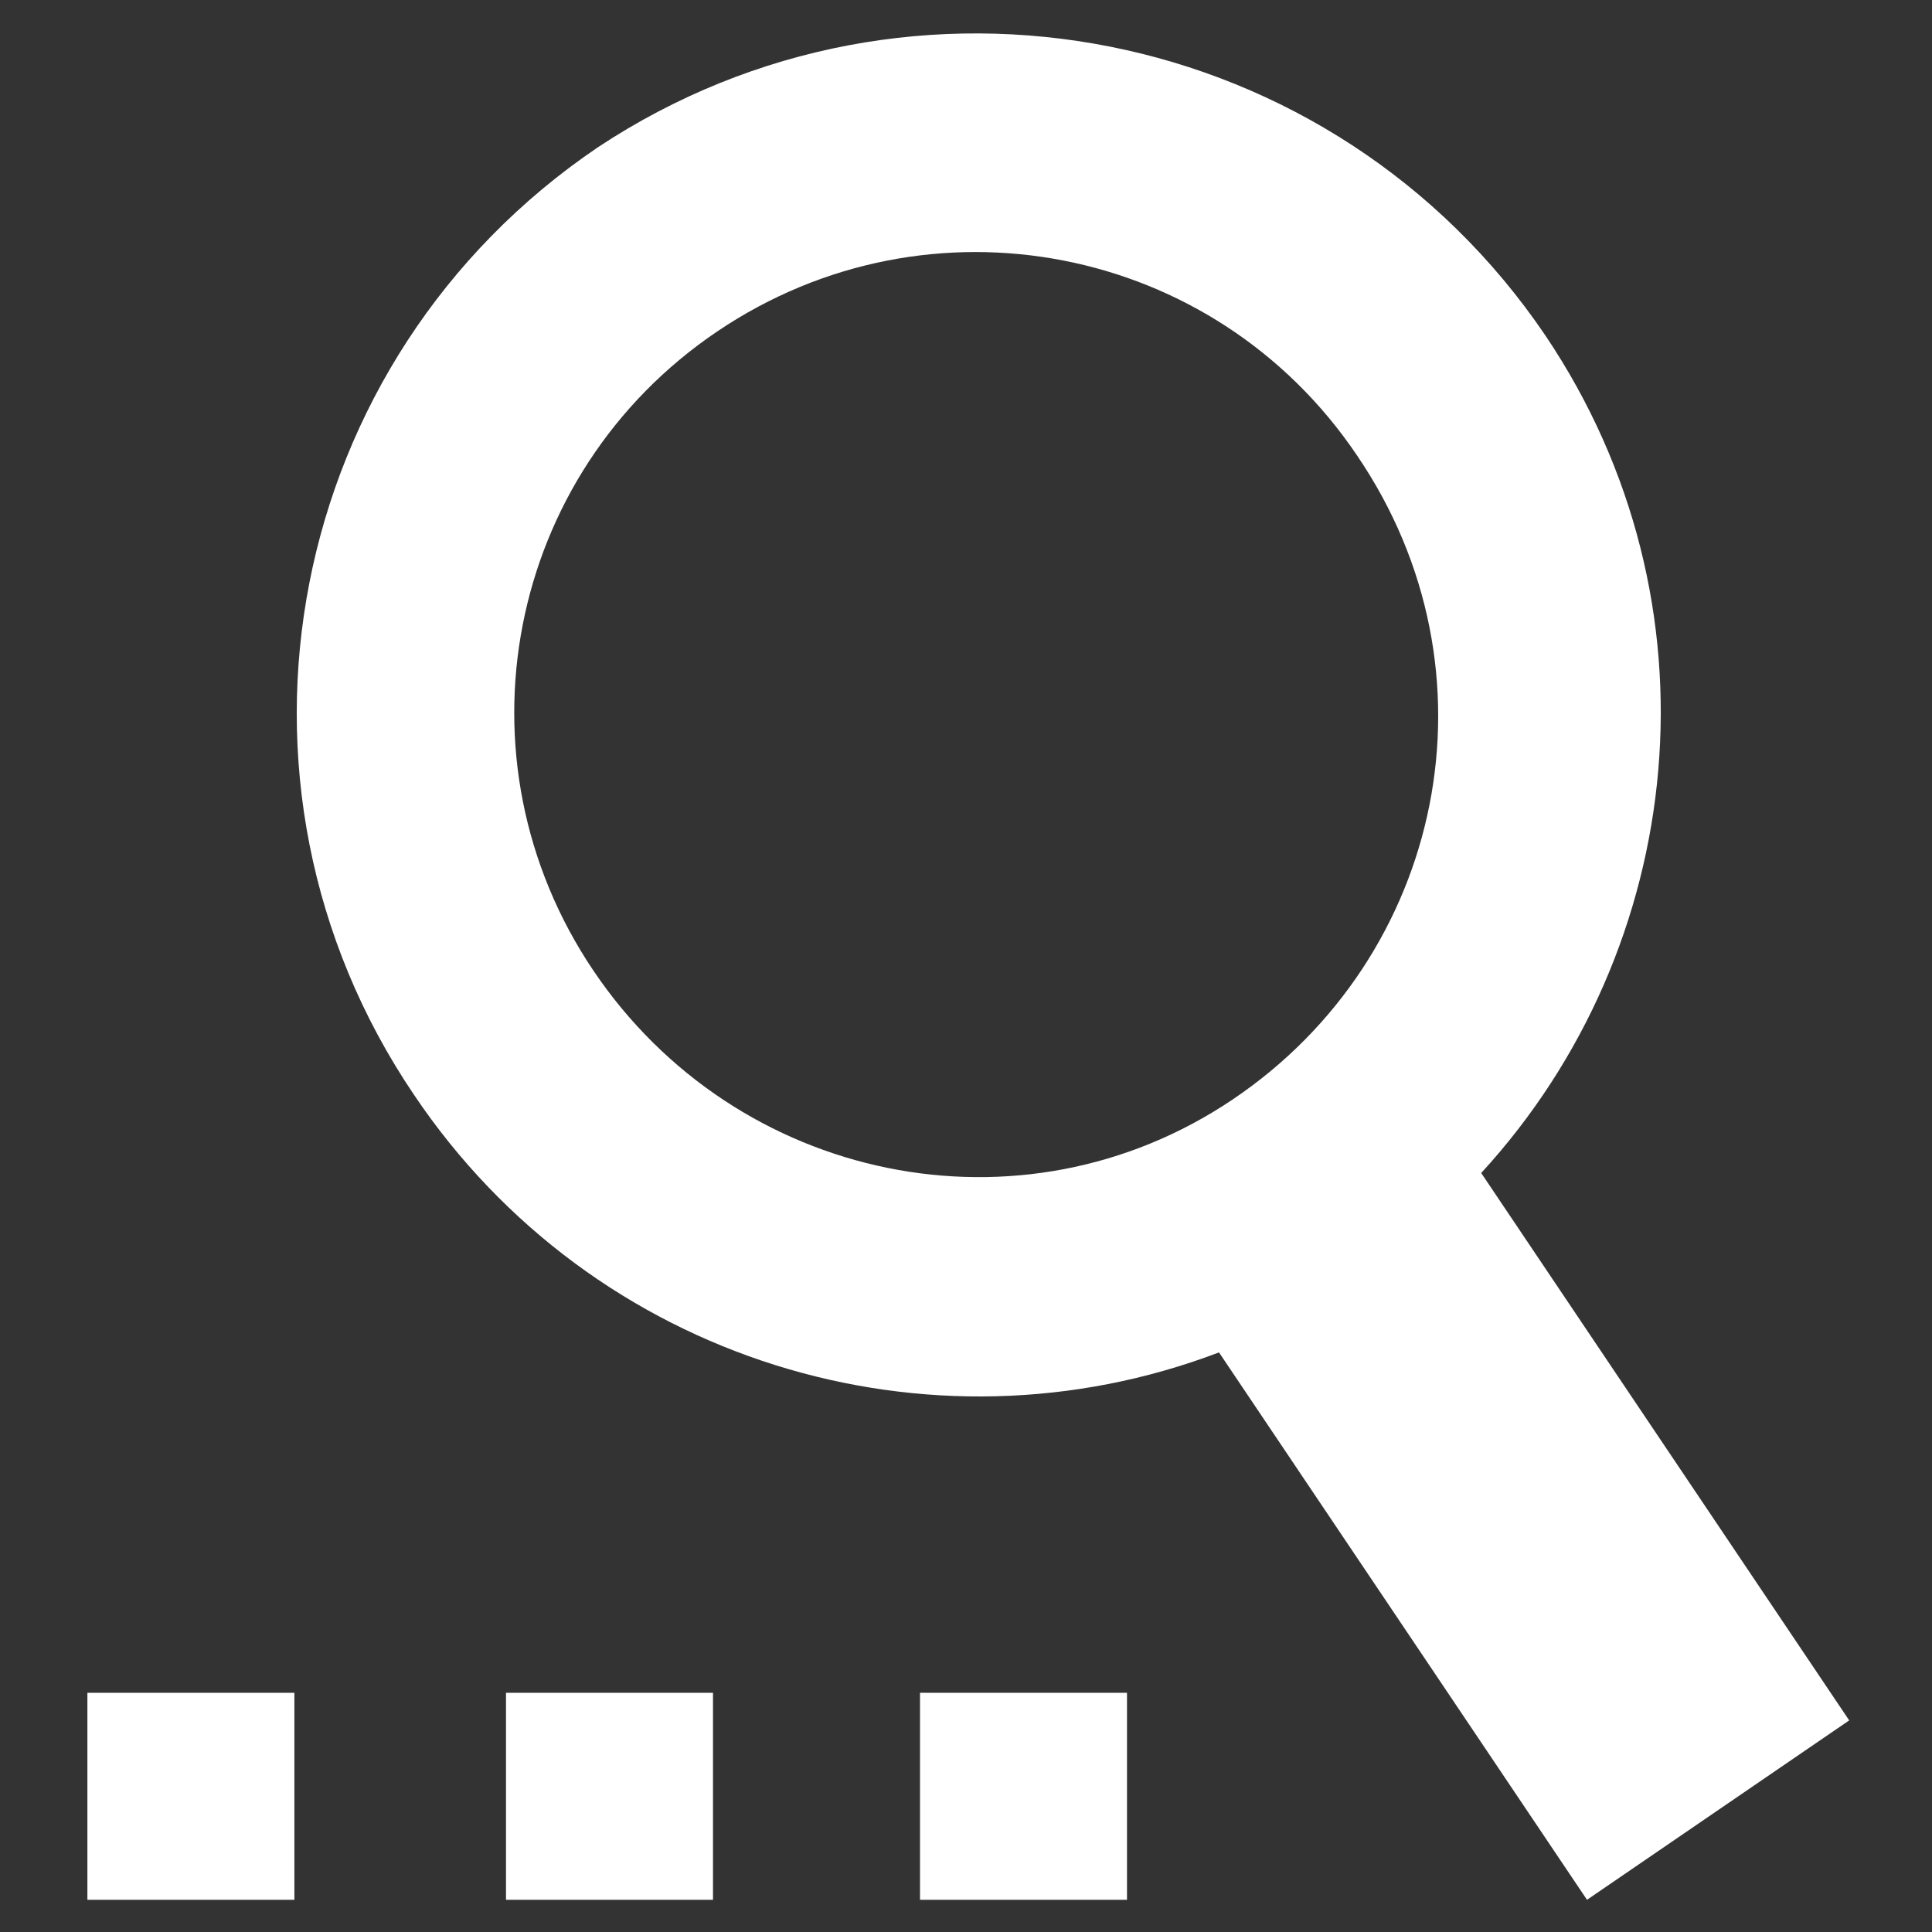 <?xml version="1.0" encoding="utf-8"?>
<!-- Generator: Adobe Illustrator 25.4.1, SVG Export Plug-In . SVG Version: 6.00 Build 0)  -->
<svg version="1.1" id="Layer_1" xmlns="http://www.w3.org/2000/svg" xmlns:xlink="http://www.w3.org/1999/xlink" x="0px" y="0px"
	 viewBox="0 0 42 42" style="enable-background:new 0 0 42 42;" xml:space="preserve">
<rect x="0" y="0" width="42" height="42" fill="#333333" stroke="none"/>
<style type="text/css">
	.st0{fill:#FFFFFF;}
</style>
<g>
	<rect x="1.9" y="36.8" class="st0" width="4.5" height="4.5"/>
	<rect x="11" y="36.8" class="st0" width="4.5" height="4.5"/>
	<rect x="20" y="36.8" class="st0" width="4.5" height="4.5"/>
	<path class="st0" d="M33.6,7.3C29,0.5,19.8-1.3,13,3.2C6.2,7.8,4.4,17,9,23.8c3.9,5.8,11.2,8,17.5,5.6l8,11.9l5.7-3.9l-8-11.9
		C36.7,20.6,37.5,13.1,33.6,7.3 M26.8,23.9C22.2,27,16,25.7,12.9,21.1S11,10.3,15.6,7.2s10.8-1.9,13.9,2.7
		C32.7,14.6,31.4,20.8,26.8,23.9"/>
</g>
</svg>
